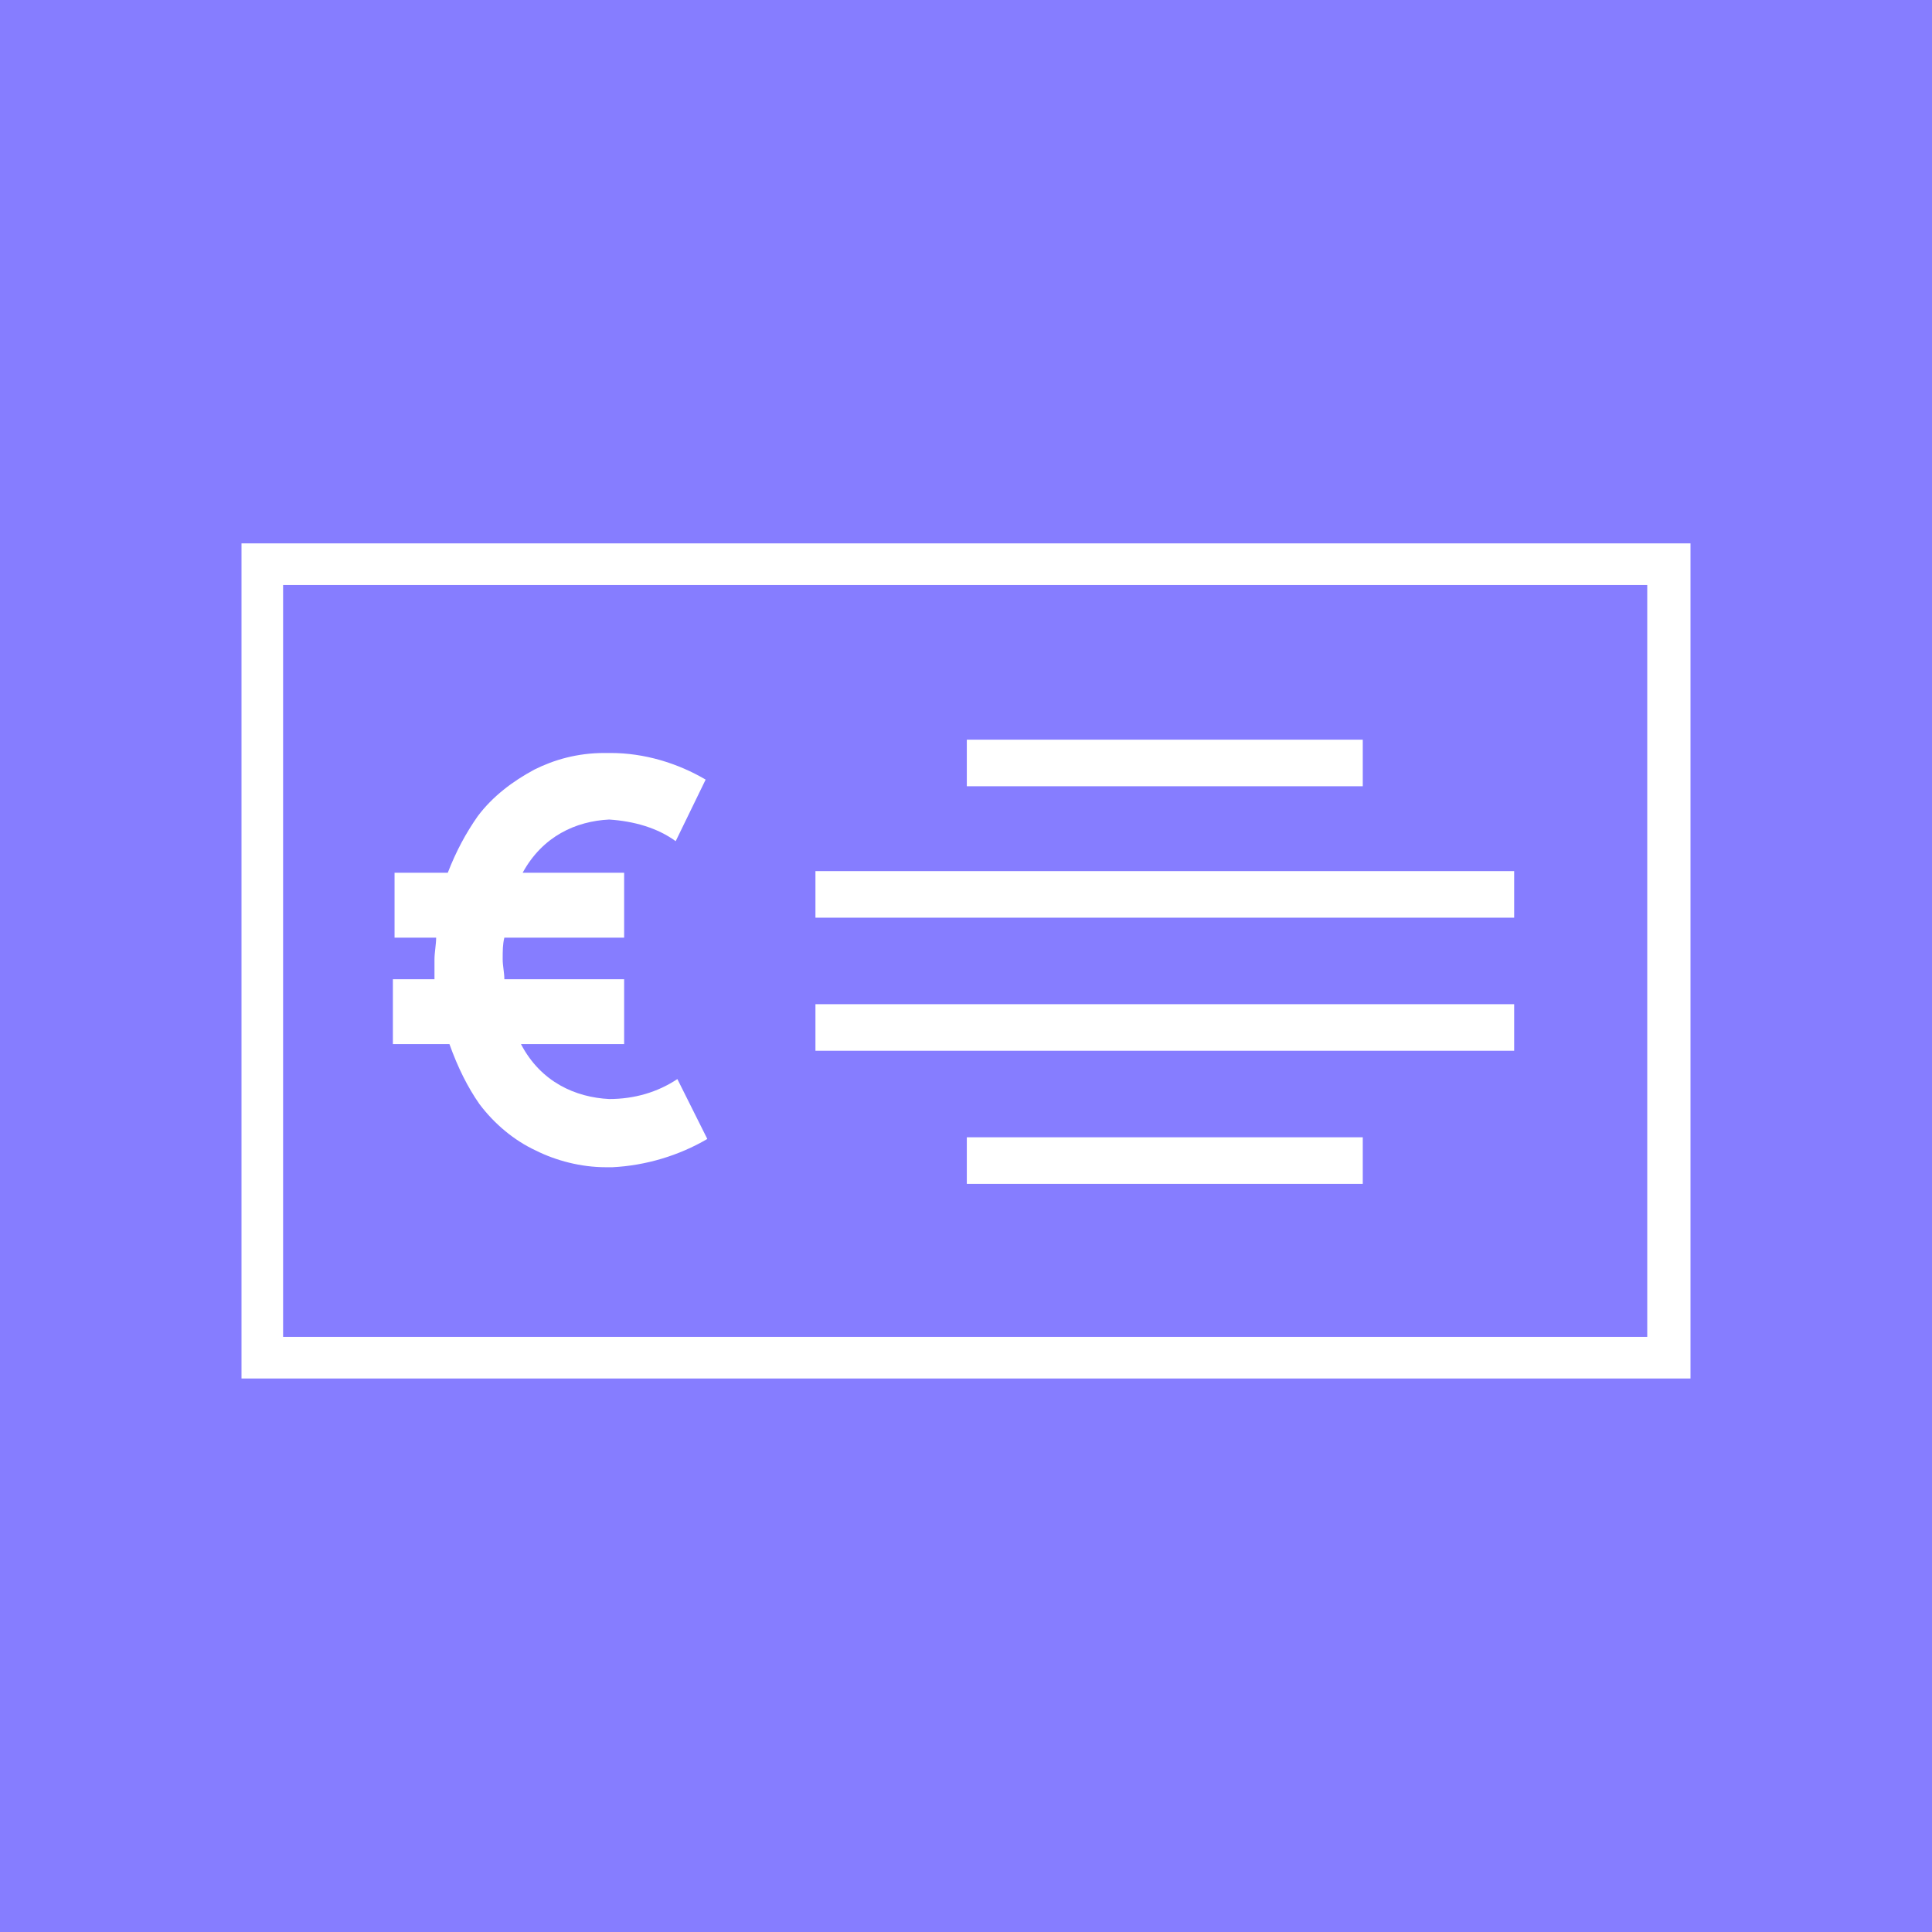 <svg width="24px" height="24px" viewBox="0 0 96 96" fill="none" xmlns="http://www.w3.org/2000/svg">
<rect width="96" height="96" fill="#867DFF"/>
<path d="M12 27V68.497H84V27H12ZM81.851 66.43H14.067V29.067H81.851V66.43Z" fill="white"/>
<path d="M23.821 54.858C24.565 55.85 25.557 56.676 26.631 57.172C27.623 57.668 28.863 57.999 30.103 57.999C30.103 57.999 30.186 57.999 30.269 57.999H30.434C32.087 57.916 33.74 57.42 35.146 56.594L33.658 53.618C32.666 54.279 31.509 54.61 30.269 54.61C28.615 54.527 26.879 53.783 25.887 51.882H31.013V48.658H25.061C25.061 48.327 24.978 47.997 24.978 47.666C24.978 47.253 24.978 46.922 25.061 46.591H31.013V43.367H25.97C26.962 41.549 28.615 40.805 30.269 40.722C31.509 40.805 32.666 41.136 33.575 41.797L35.063 38.738C33.658 37.912 32.005 37.416 30.351 37.416H30.021C28.698 37.416 27.541 37.746 26.549 38.242C25.474 38.821 24.482 39.565 23.738 40.557C23.16 41.383 22.664 42.293 22.25 43.367H19.605V46.591H21.672C21.672 46.922 21.589 47.335 21.589 47.666C21.589 47.997 21.589 48.327 21.589 48.658H19.522V51.882H22.333C22.746 53.039 23.242 54.031 23.821 54.858Z" fill="white"/>
<path d="M67.715 36.754H48.041V39.069H67.715V36.754Z" fill="white"/>
<path d="M75.238 43.285H40.519V45.599H75.238V43.285Z" fill="white"/>
<path d="M75.238 49.898H40.519V52.212H75.238V49.898Z" fill="white"/>
<path d="M67.715 56.511H48.041V58.825H67.715V56.511Z" fill="white"/>
</svg>
